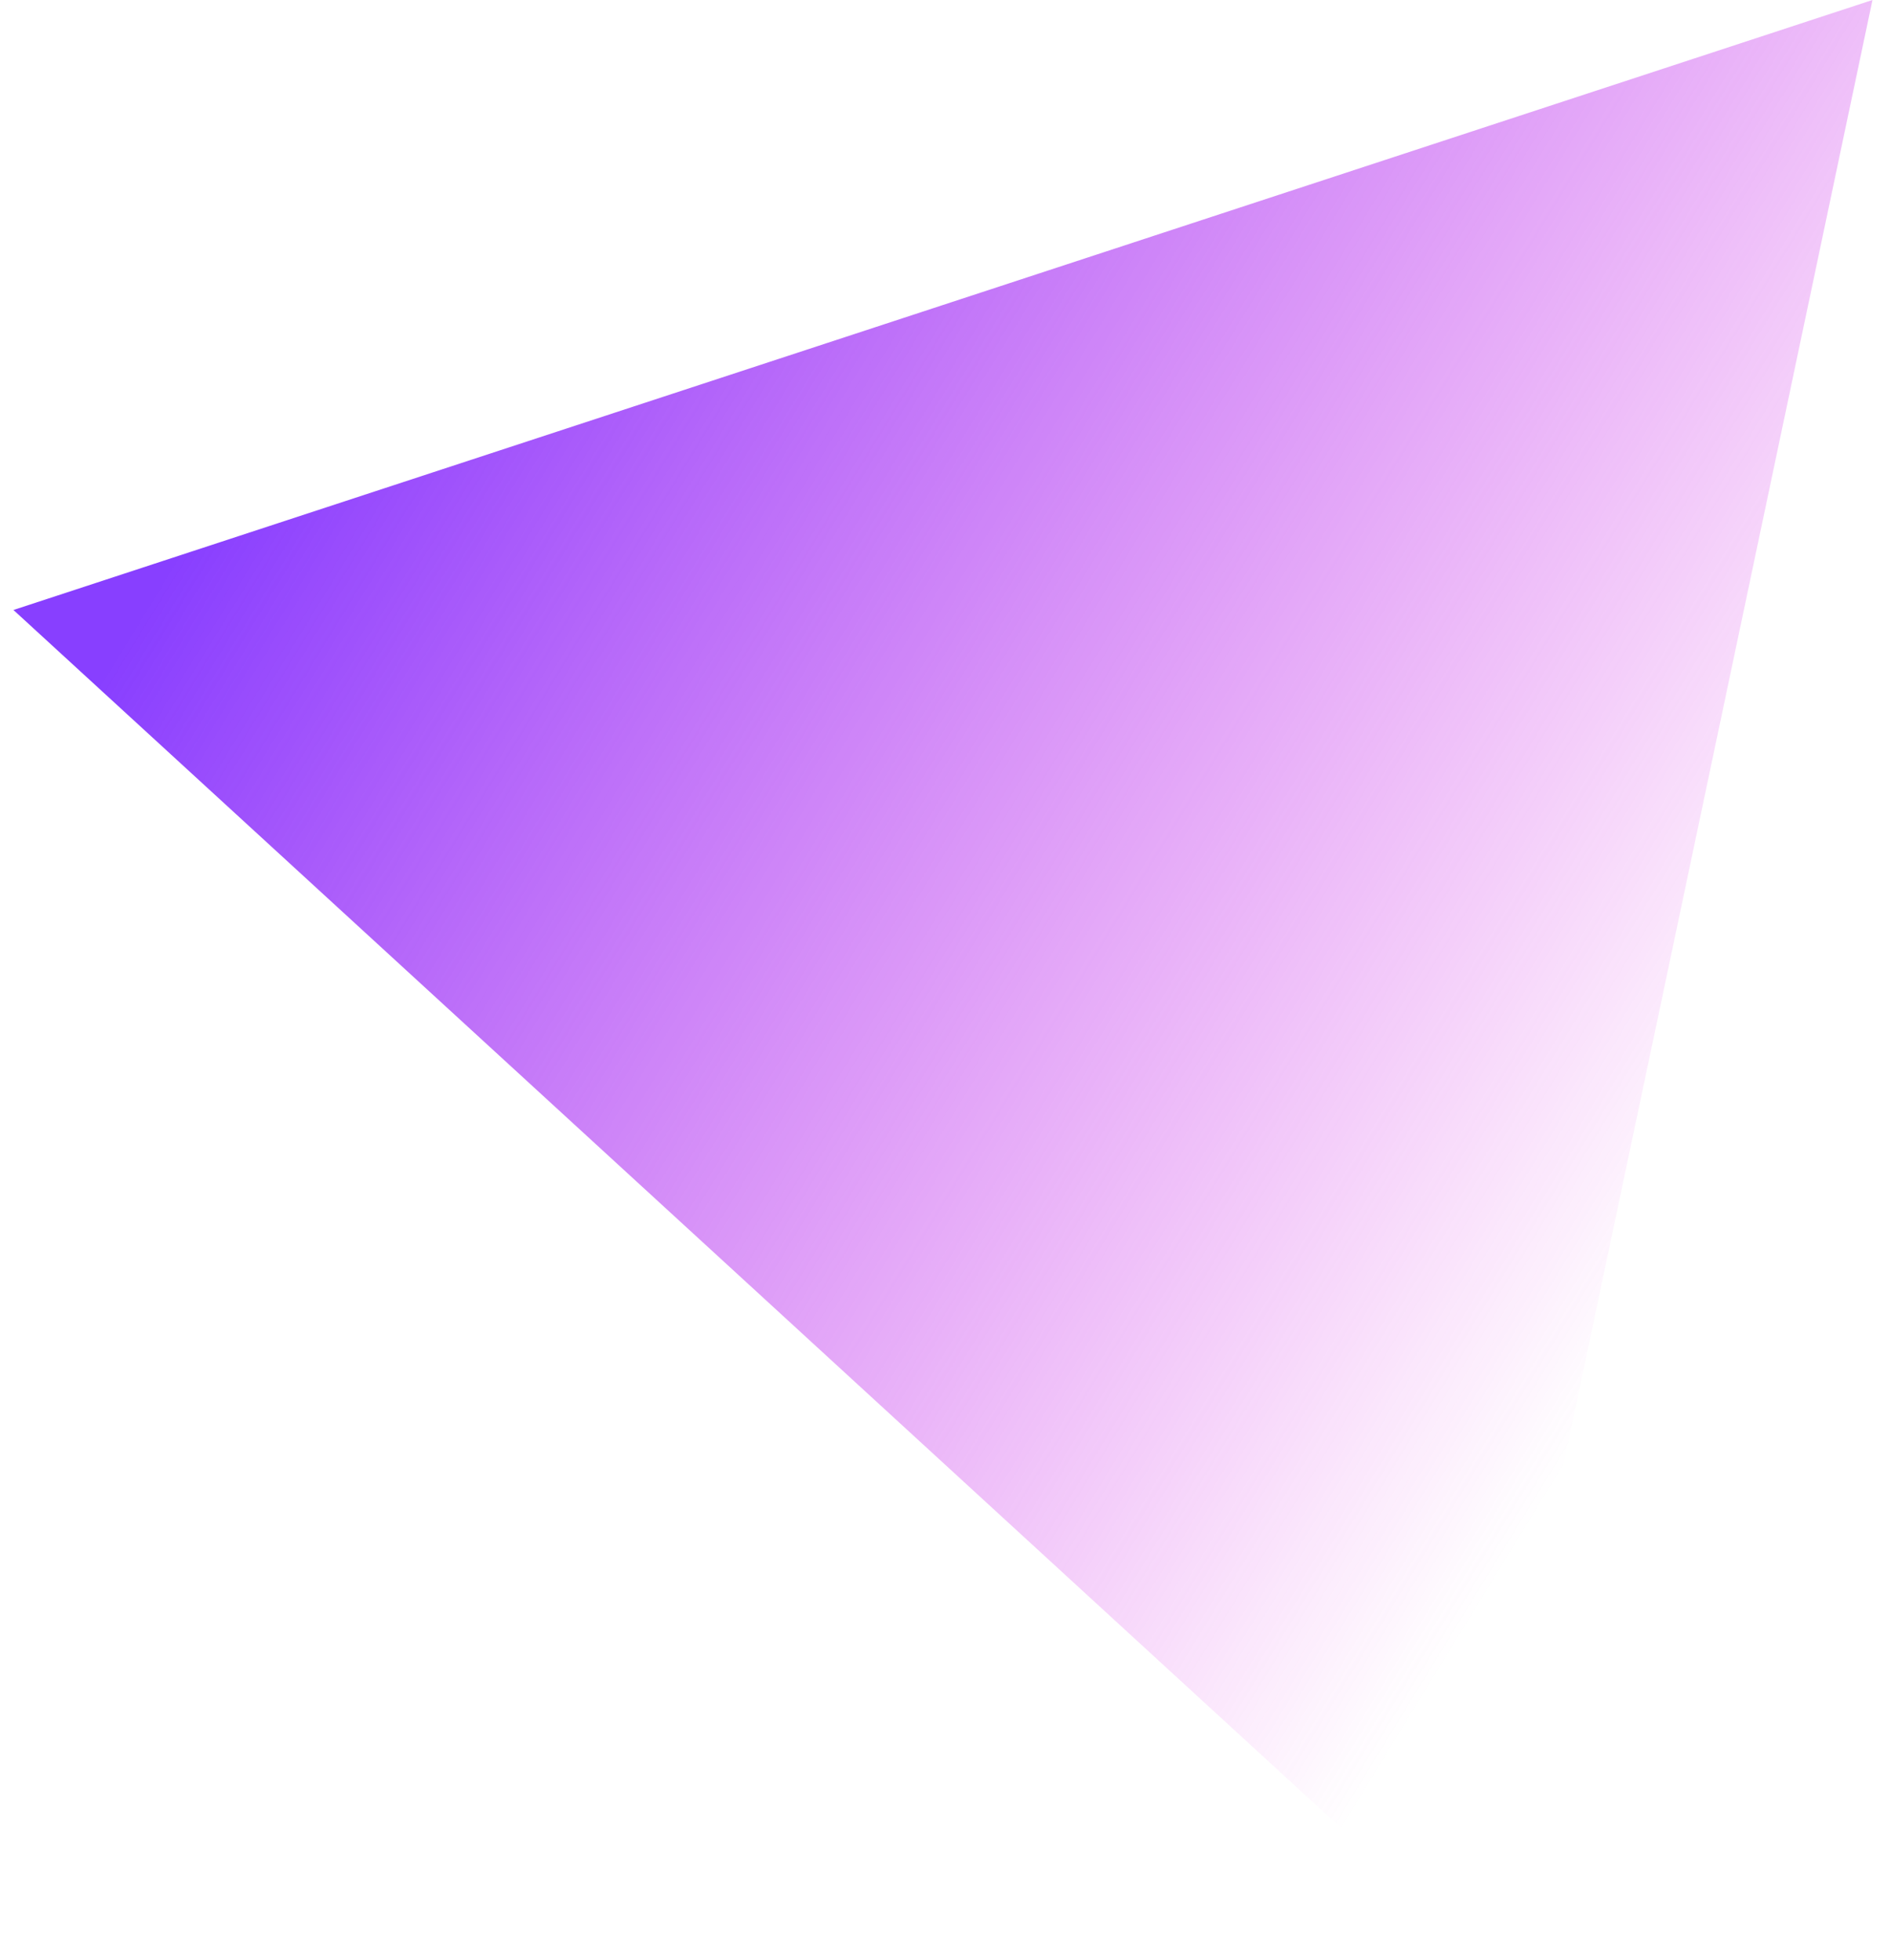 <svg viewBox="0 0 55 57" fill="none" xmlns="http://www.w3.org/2000/svg">
<path d="M21.477 37.08L0.391 17.74L27.426 8.87L54.461 0L48.513 28.21L42.554 56.42L21.477 37.08Z" fill="url(#paint0_linear)"/>
<defs>
<linearGradient id="paint0_linear" x1="8.358" y1="10.902" x2="49.548" y2="36.113" gradientUnits="userSpaceOnUse">
<stop stop-color="#883FFF"/>
<stop offset="1" stop-color="#E21EE2" stop-opacity="0"/>
</linearGradient>
</defs>
</svg>

